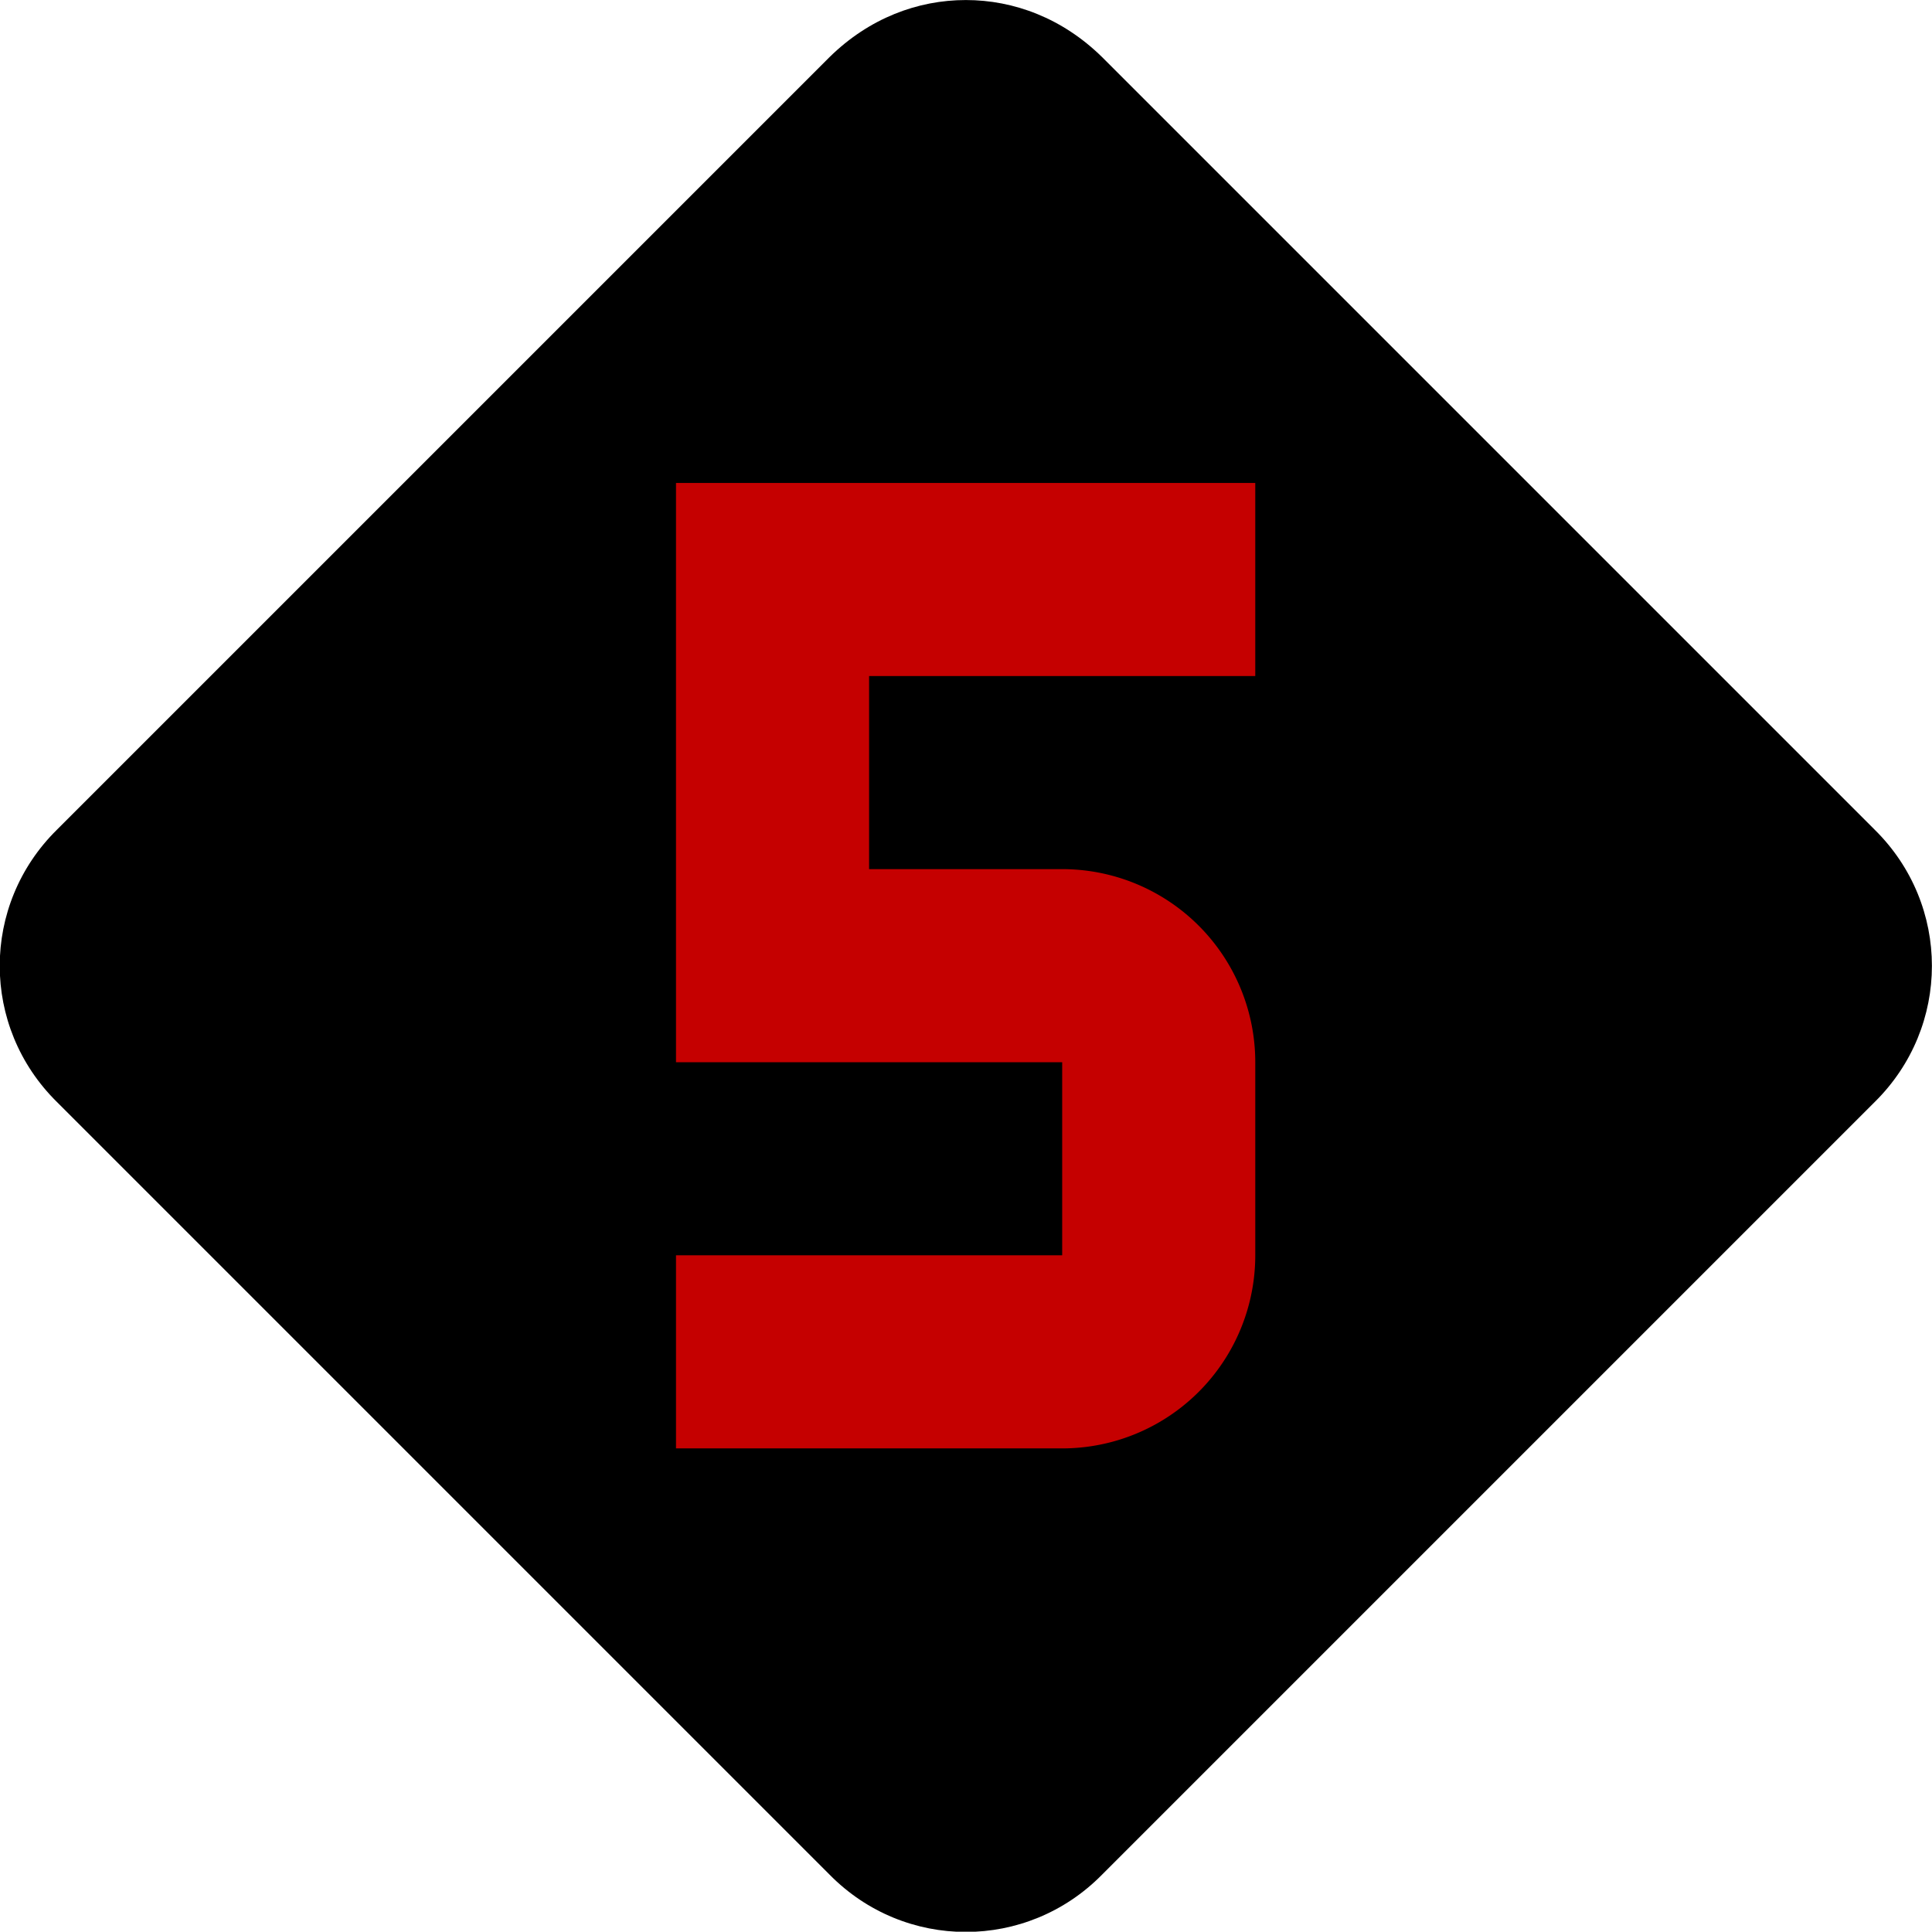 <?xml version="1.0" encoding="UTF-8" standalone="no"?>
<!-- Created with Inkscape (http://www.inkscape.org/) -->

<svg
   width="20.005"
   height="20.002"
   viewBox="0 0 5.293 5.292"
   version="1.1"
   id="svg5"
   inkscape:version="1.1.1 (3bf5ae0d25, 2021-09-20)"
   sodipodi:docname="d10-5-src.svg"
   xmlns:inkscape="http://www.inkscape.org/namespaces/inkscape"
   xmlns:sodipodi="http://sodipodi.sourceforge.net/DTD/sodipodi-0.dtd"
   xmlns="http://www.w3.org/2000/svg"
   xmlns:svg="http://www.w3.org/2000/svg">
  <sodipodi:namedview
     id="namedview7"
     pagecolor="#ffffff"
     bordercolor="#666666"
     borderopacity="1.0"
     inkscape:pageshadow="2"
     inkscape:pageopacity="0.0"
     inkscape:pagecheckerboard="0"
     inkscape:document-units="mm"
     showgrid="false"
     fit-margin-top="0"
     fit-margin-left="0"
     fit-margin-right="0"
     fit-margin-bottom="0"
     units="px"
     inkscape:zoom="22.627417"
     inkscape:cx="-0.46403882"
     inkscape:cy="10.00998"
     inkscape:window-width="1920"
     inkscape:window-height="1017"
     inkscape:window-x="-8"
     inkscape:window-y="-8"
     inkscape:window-maximized="1"
     inkscape:current-layer="layer1" />
  <defs
     id="defs2" />
  <g
     inkscape:label="Layer 1"
     inkscape:groupmode="layer"
     id="layer1"
     transform="translate(-9.872,-103.632)">
    <path
       d="m 12.518,103.632 c -0.132,0 -0.265,0.05 -0.373,0.156 l -2.117,2.117 c -0.209,0.206 -0.209,0.54 0,0.746 l 2.117,2.117 c 0.206,0.209 0.54,0.209 0.746,0 l 2.117,-2.117 c 0.209,-0.206 0.209,-0.54 0,-0.746 l -2.117,-2.117 c -0.108,-0.106 -0.241,-0.156 -0.373,-0.156"
       id="color-primary"
       style="stroke-width:0.265"
       sodipodi:nodetypes="cccccccccc" />
    <path
       style="stroke-width:0.265;fill:#c50000;fill-opacity:1"
       d="m 11.724,104.955 v 1.587 h 1.058 v 0.529 h -1.058 v 0.529 h 1.058 a 0.529,0.529 0 0 0 0.529,-0.529 v -0.529 a 0.529,0.529 0 0 0 -0.529,-0.529 h -0.529 v -0.529 h 1.058 v -0.529 h -1.587"
       id="color-text" />
  </g>
</svg>
